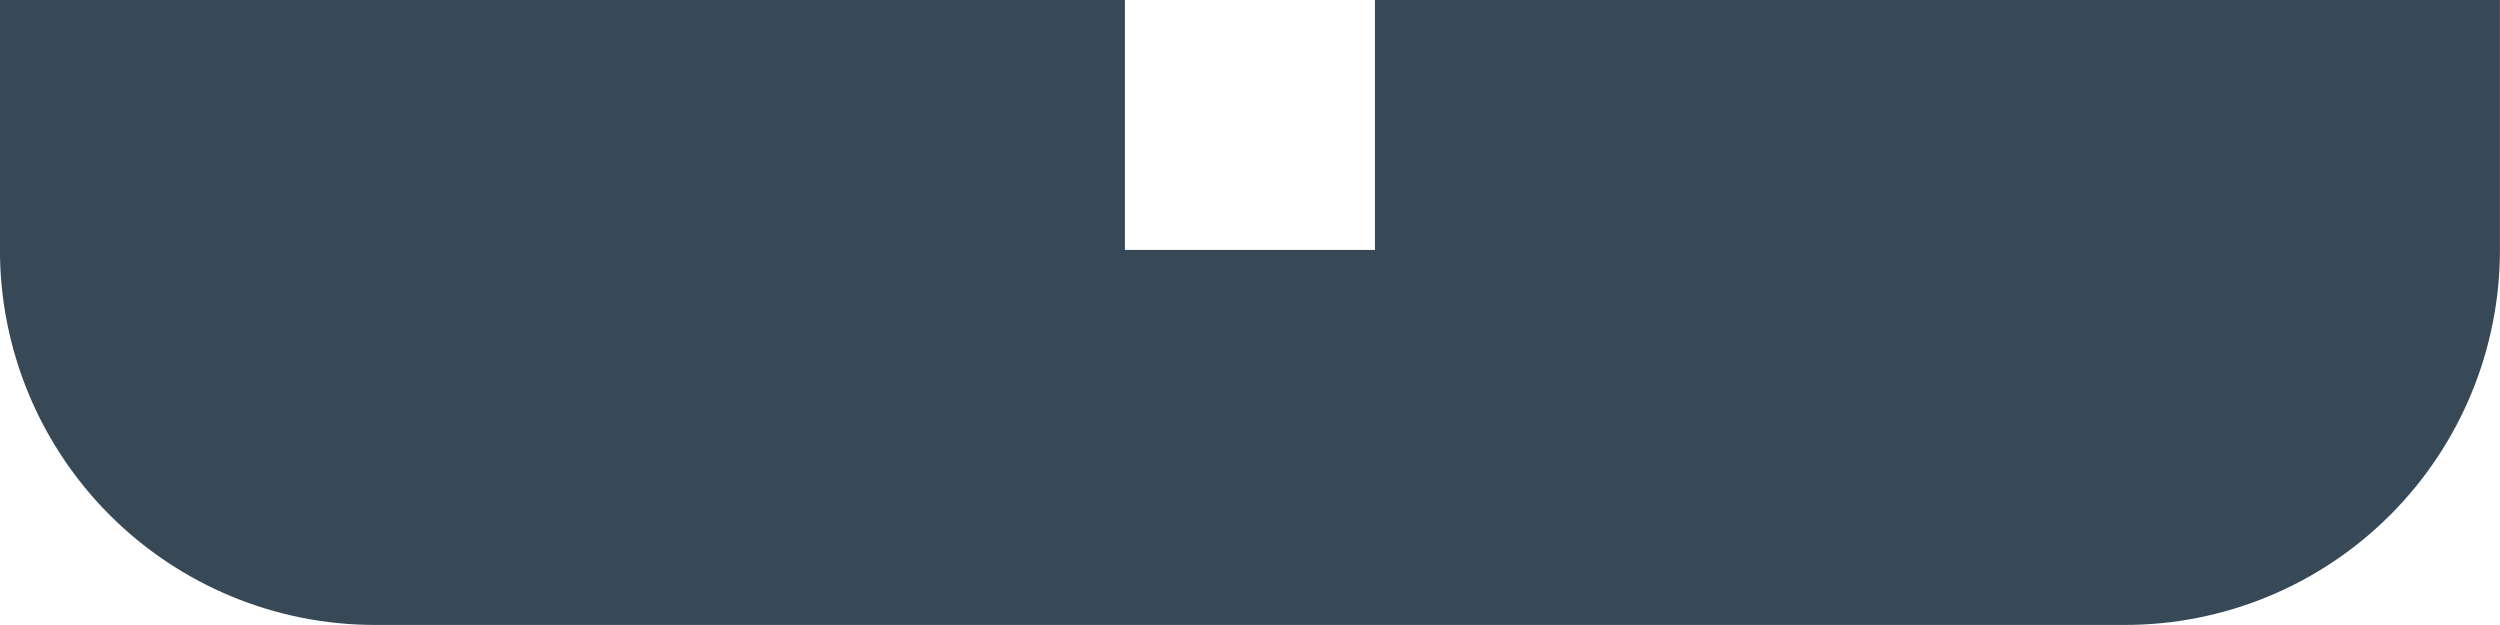 <svg width="40" height="10" viewBox="0 0 40 10" fill="none" xmlns="http://www.w3.org/2000/svg" xmlns:xlink="http://www.w3.org/1999/xlink">
<path d="M21.999,-0.001L21.999,3.999L17.999,3.999L17.999,-0.001L-0.001,-0.001L-0.001,3.999C-0.001,5.59 0.631,7.116 1.756,8.241C2.882,9.367 4.408,9.999 5.999,9.999L33.999,9.999C35.59,9.999 37.116,9.367 38.242,8.241C39.367,7.116 39.999,5.59 39.999,3.999L39.999,-0.001L21.999,-0.001Z" fill="#374957"/>
</svg>
